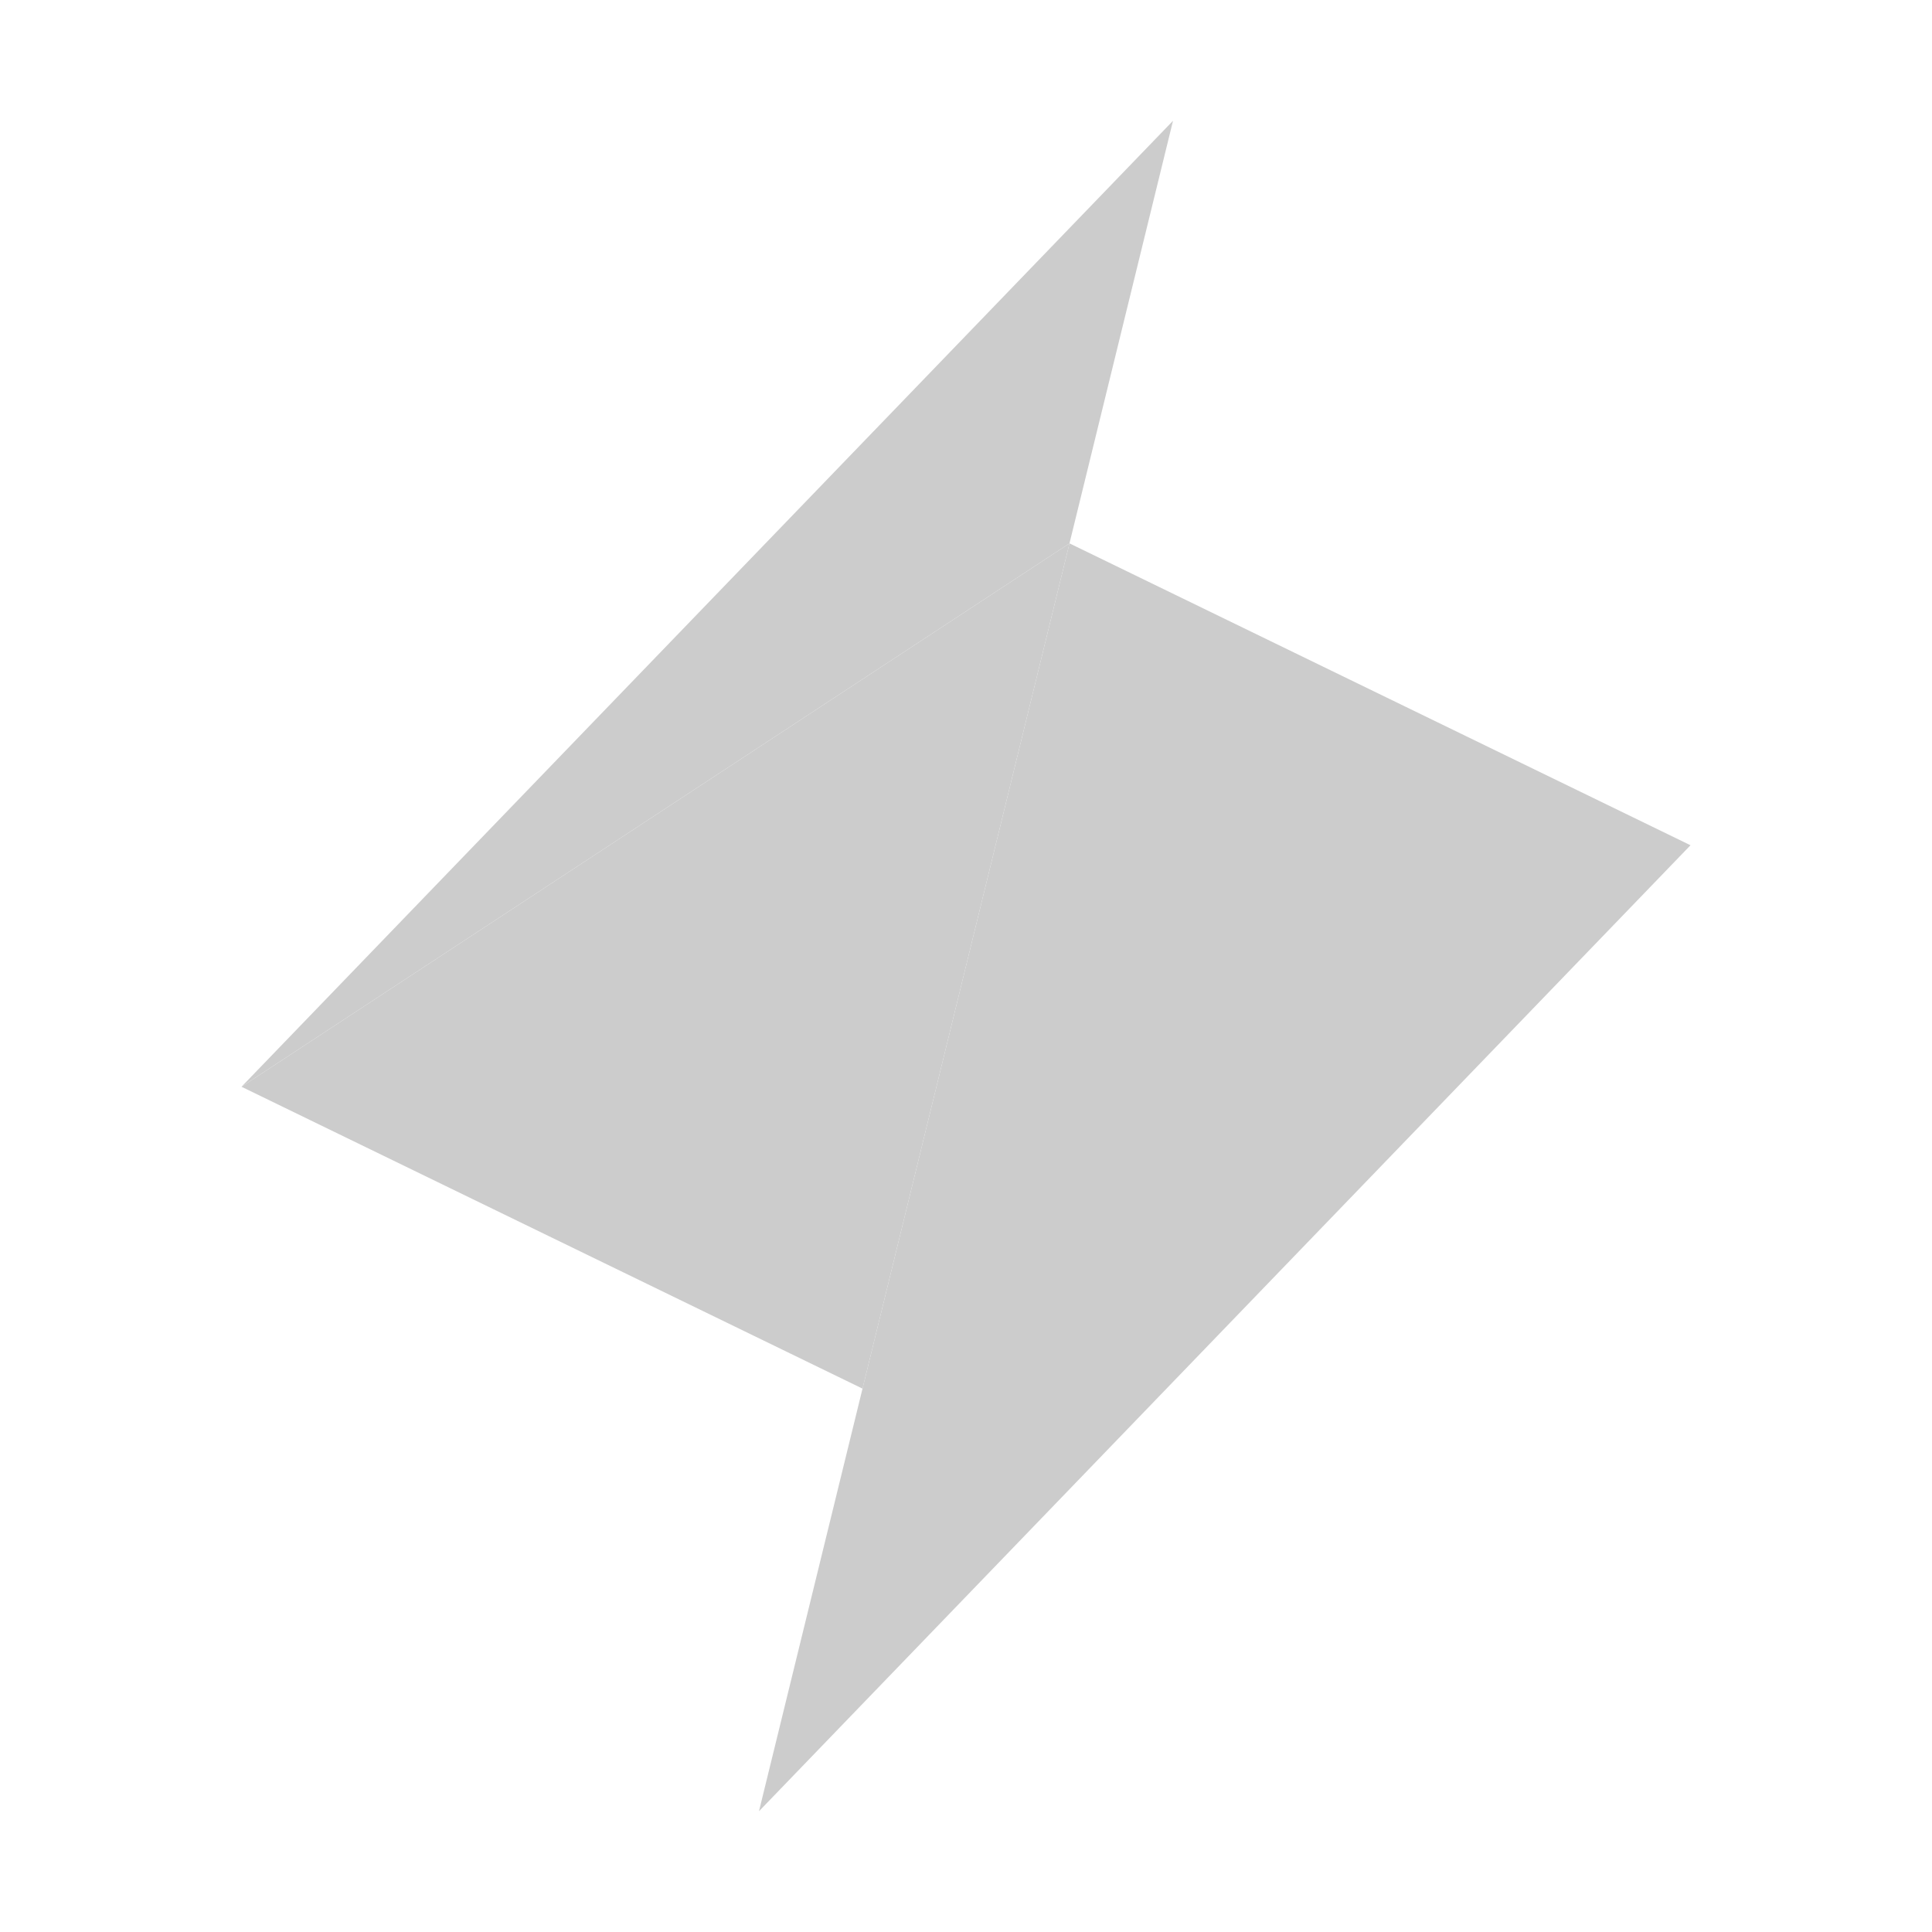 <svg xmlns="http://www.w3.org/2000/svg" xmlns:xlink="http://www.w3.org/1999/xlink" viewBox="0 0 32 32" shape-rendering="geometricPrecision"><defs><linearGradient id="a" x1="385.222" x2="405.918" y1="482.514" y2="477.914" gradientTransform="matrix(.75 0 0 .75 -284.775 -343.25)" gradientUnits="userSpaceOnUse"><stop offset="0" stop-color="#78909c" stop-opacity=".2"/><stop offset="1" stop-color="#78909c"/></linearGradient></defs><path fill="#cccccc" d="m17.714 9-3.428 14-1.715 7L28 14ZM4 18 19.429 2l-1.715 7Z"/><path fill="#cccccc" d="M17.714 9 4 18l10.286 5Z"/></svg>